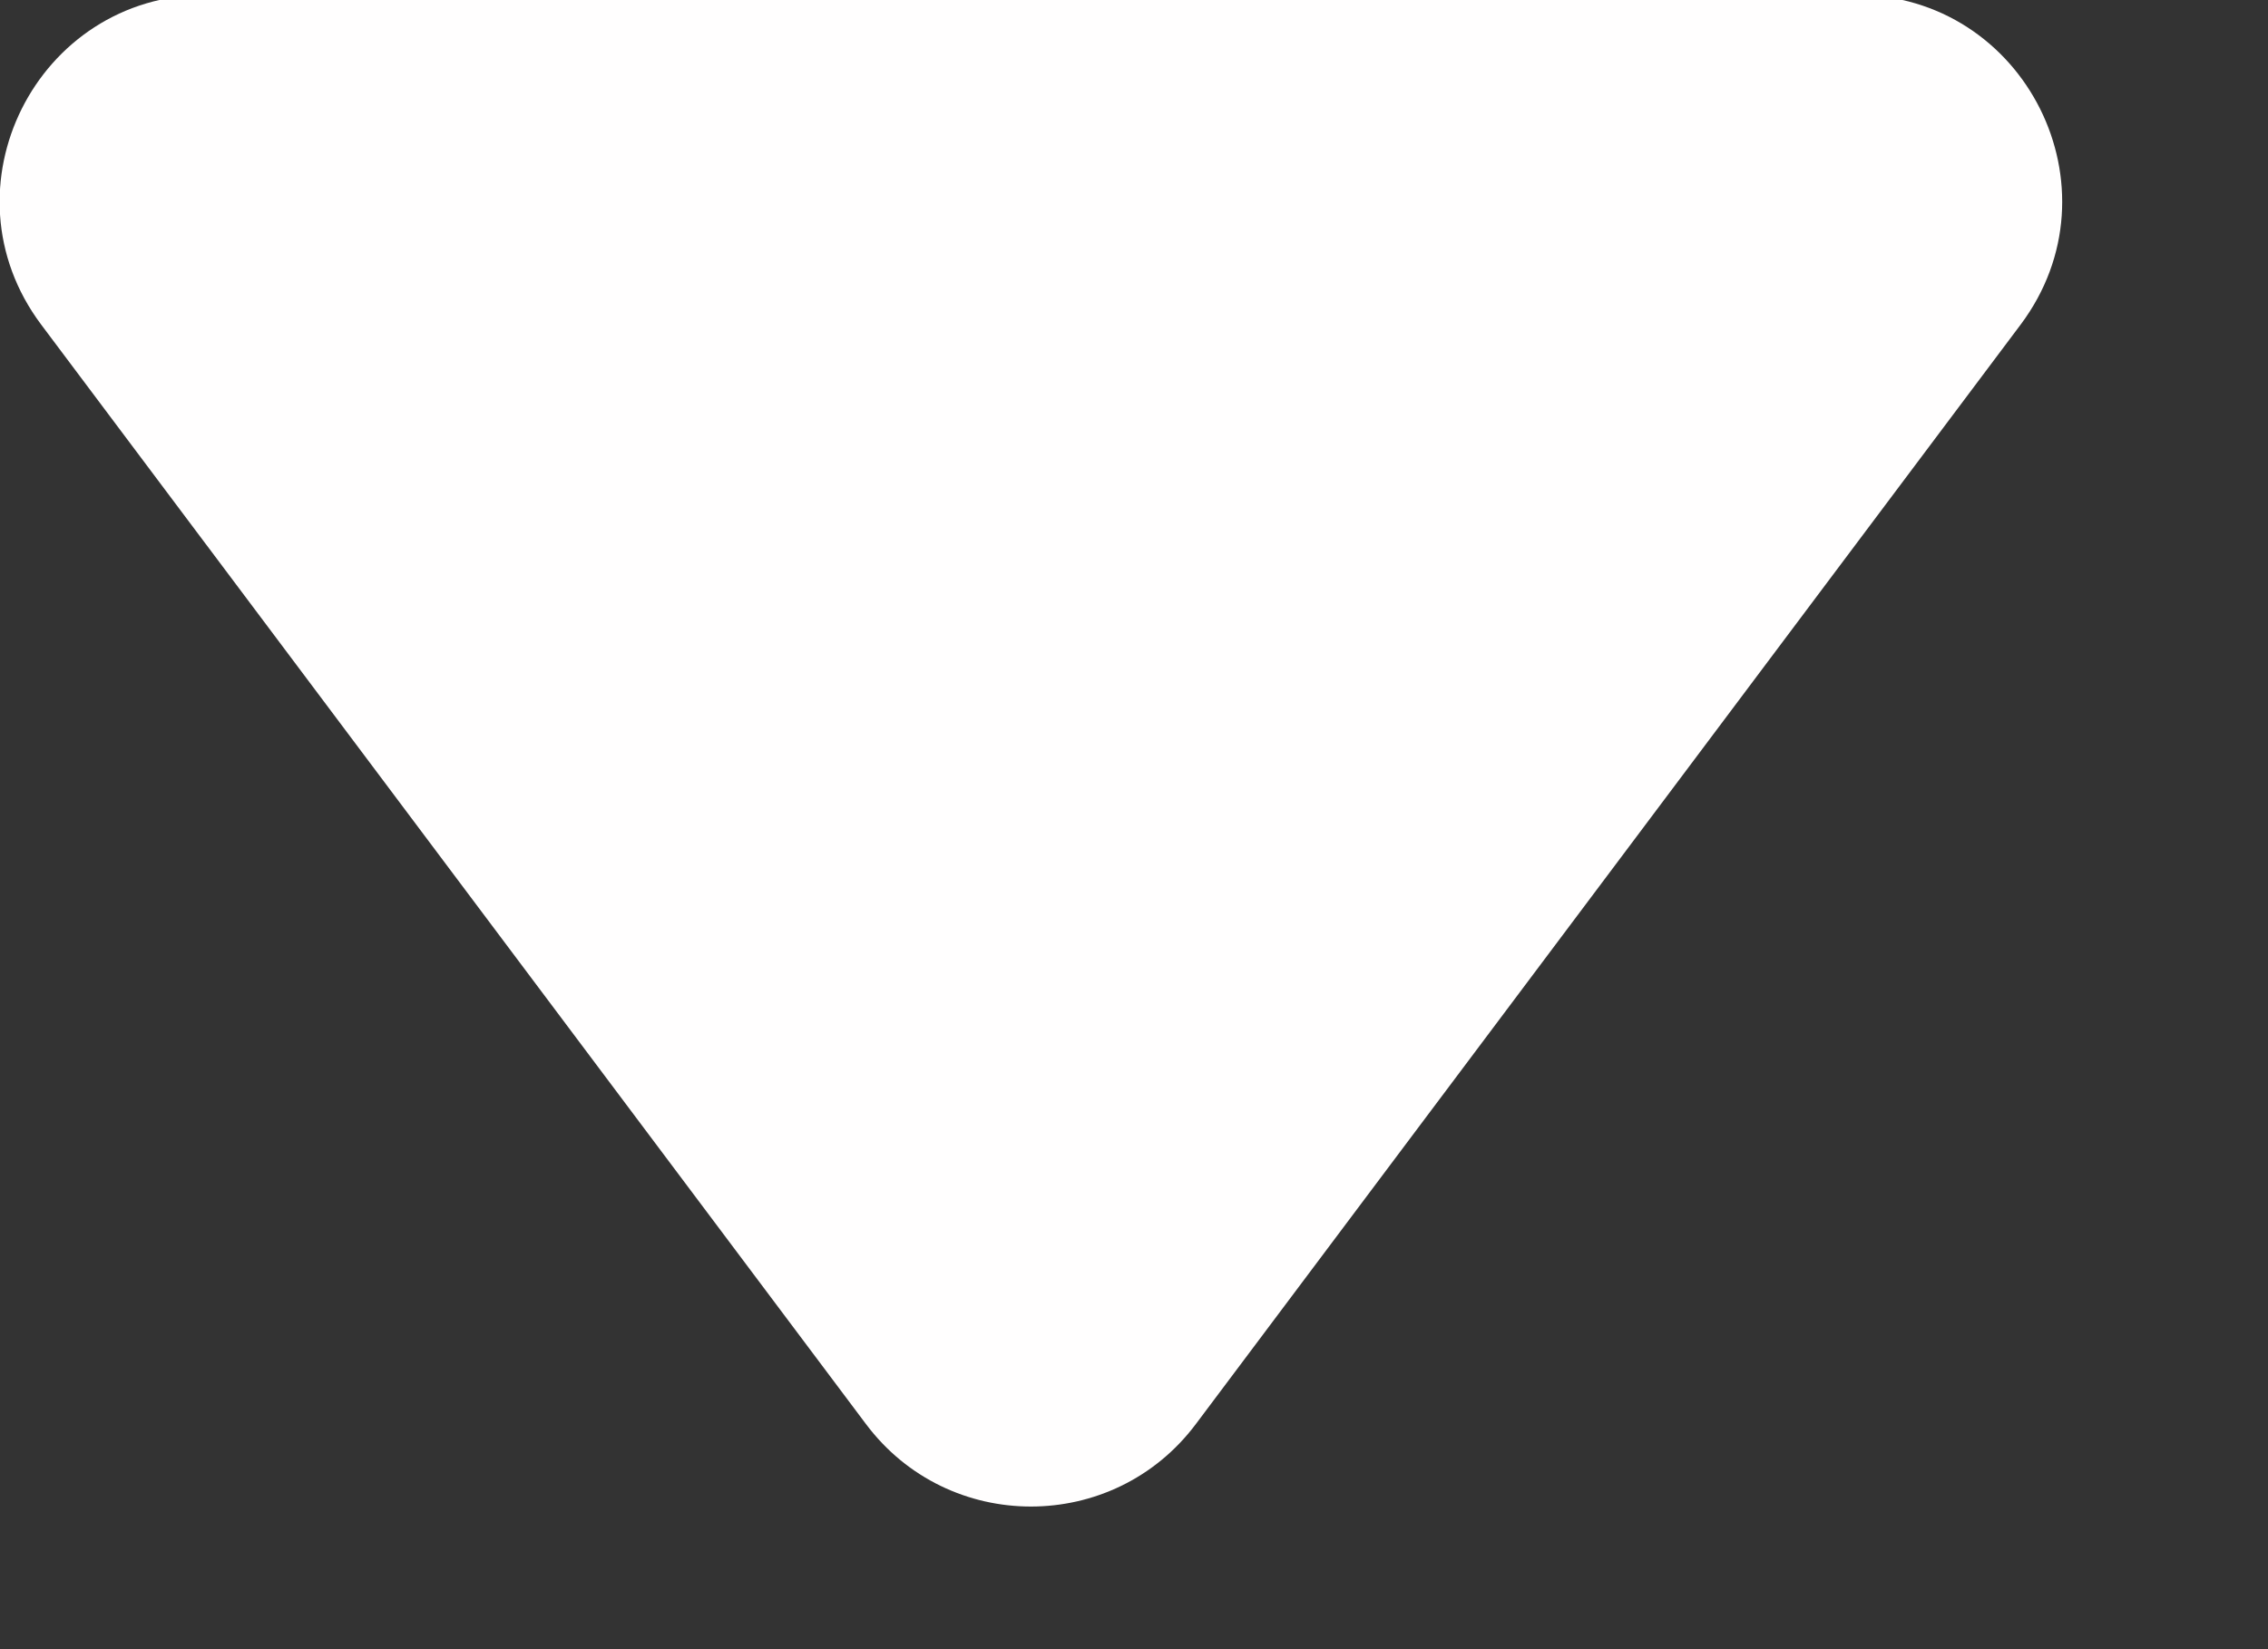 <svg width="22" height="16" viewBox="0 0 22 16" fill="none" xmlns="http://www.w3.org/2000/svg" xmlns:xlink="http://www.w3.org/1999/xlink">
<rect x="0" y="0" width="22" height="16" fill="#333333" stroke="none"/>
<path d="M18,-0.05L2,-0.05C0.352,-0.05 -0.589,1.831 0.4,3.15L8.4,13.816C9.2,14.883 10.8,14.883 11.6,13.816L19.6,3.15C20.589,1.831 19.648,-0.05 18,-0.05Z" fill="#FFFEFE"/>
</svg>
